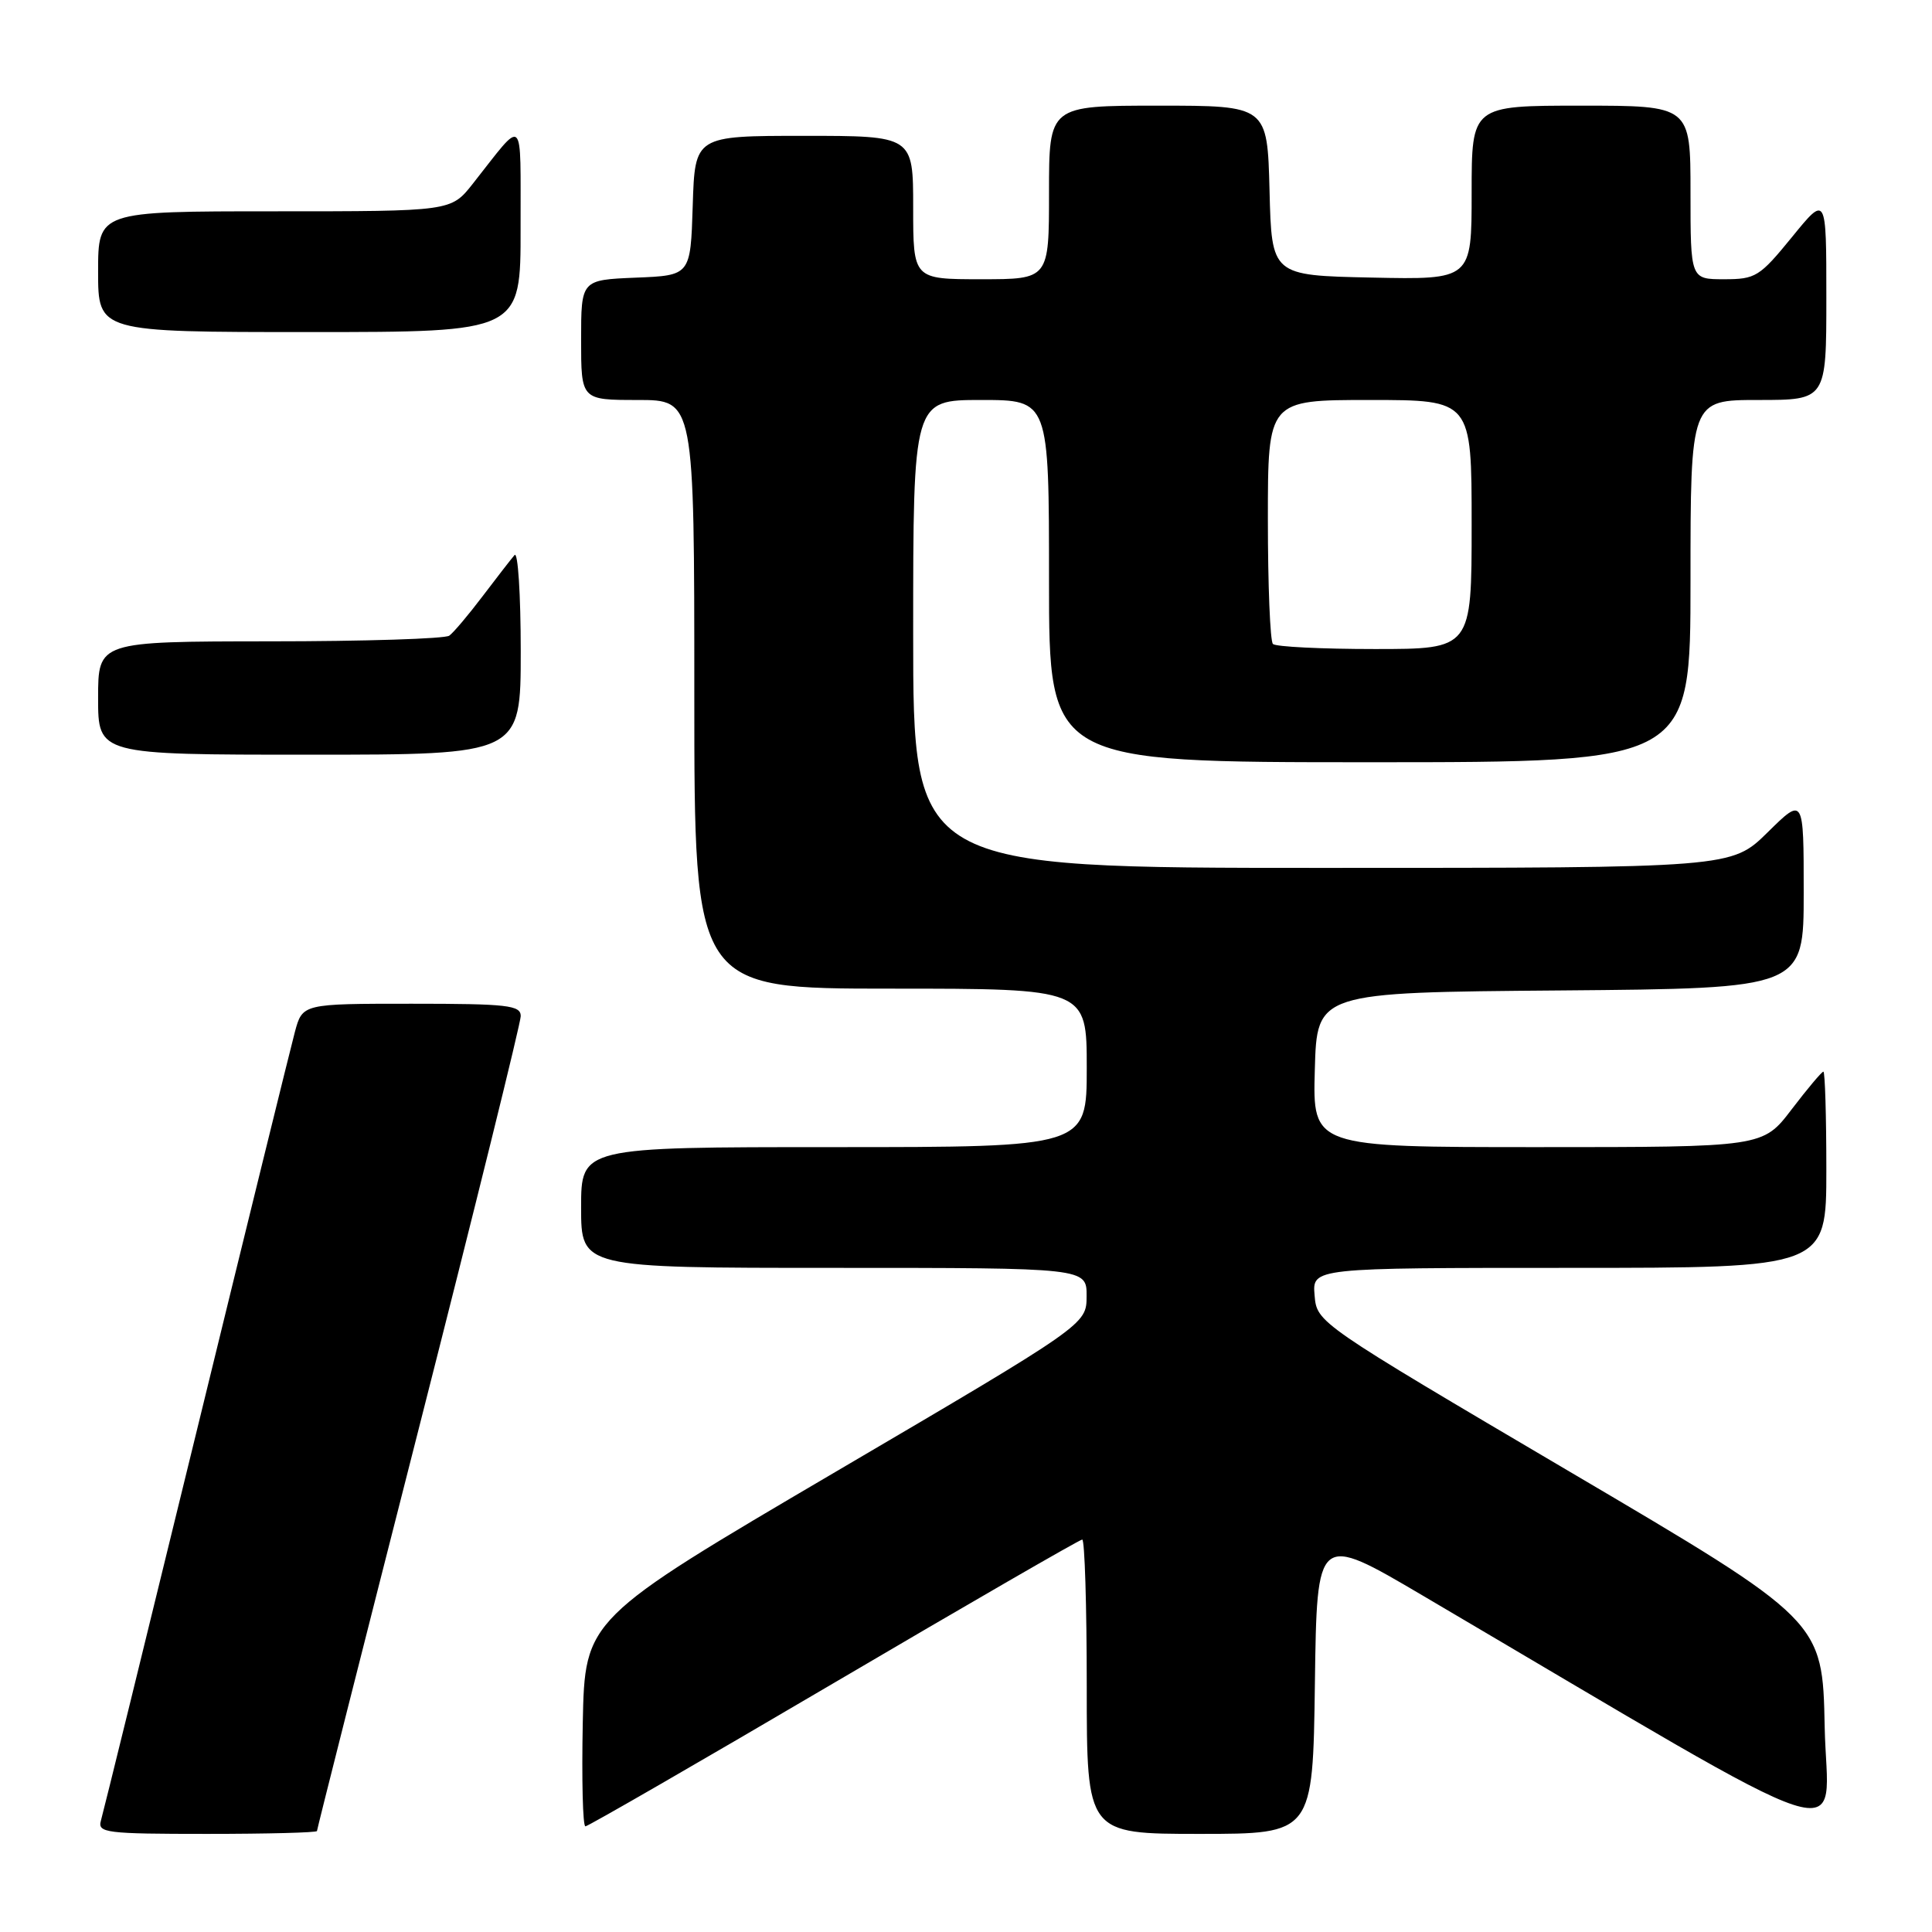 <?xml version="1.0" encoding="UTF-8" standalone="no"?>
<!DOCTYPE svg PUBLIC "-//W3C//DTD SVG 1.1//EN" "http://www.w3.org/Graphics/SVG/1.1/DTD/svg11.dtd" >
<svg xmlns="http://www.w3.org/2000/svg" xmlns:xlink="http://www.w3.org/1999/xlink" version="1.1" viewBox="0 0 256 256">
 <g >
 <path fill="currentColor"
d=" M 42.00 242.62 C 42.00 242.41 48.07 218.40 55.50 189.26 C 62.92 160.12 69.00 135.54 69.00 134.64 C 69.00 133.20 67.27 133.00 54.54 133.00 C 40.08 133.00 40.08 133.00 39.07 136.75 C 38.52 138.81 32.62 162.77 25.97 190.00 C 19.32 217.23 13.65 240.29 13.37 241.25 C 12.91 242.86 14.03 243.00 27.43 243.00 C 35.44 243.00 42.00 242.83 42.00 242.62 Z  M 174.23 223.08 C 174.50 203.17 174.50 203.17 188.50 211.41 C 248.00 246.43 242.09 244.49 241.78 228.83 C 241.50 214.74 241.50 214.74 208.00 195.01 C 174.50 175.27 174.50 175.27 174.19 171.64 C 173.88 168.00 173.88 168.00 207.94 168.00 C 242.00 168.00 242.00 168.00 242.00 155.00 C 242.00 147.85 241.82 142.00 241.61 142.00 C 241.39 142.00 239.50 144.25 237.40 147.00 C 233.59 152.00 233.59 152.00 203.76 152.00 C 173.93 152.00 173.93 152.00 174.22 141.75 C 174.50 131.50 174.50 131.50 206.75 131.24 C 239.00 130.97 239.00 130.97 239.00 118.27 C 239.00 105.58 239.00 105.58 234.22 110.29 C 229.43 115.00 229.43 115.00 175.22 115.00 C 121.00 115.00 121.00 115.00 121.00 84.00 C 121.00 53.00 121.00 53.00 130.00 53.00 C 139.00 53.00 139.00 53.00 139.00 77.00 C 139.00 101.00 139.00 101.00 181.50 101.00 C 224.00 101.00 224.00 101.00 224.00 77.00 C 224.00 53.00 224.00 53.00 233.00 53.00 C 242.00 53.00 242.00 53.00 242.00 39.41 C 242.00 25.82 242.00 25.82 237.45 31.41 C 233.15 36.68 232.63 37.00 228.45 37.00 C 224.00 37.00 224.00 37.00 224.00 25.50 C 224.00 14.00 224.00 14.00 209.50 14.00 C 195.00 14.00 195.00 14.00 195.00 25.53 C 195.00 37.06 195.00 37.06 181.75 36.78 C 168.50 36.50 168.50 36.50 168.22 25.25 C 167.93 14.00 167.93 14.00 153.47 14.00 C 139.00 14.00 139.00 14.00 139.00 25.50 C 139.00 37.00 139.00 37.00 130.00 37.00 C 121.00 37.00 121.00 37.00 121.00 27.50 C 121.00 18.00 121.00 18.00 106.54 18.00 C 92.08 18.00 92.08 18.00 91.79 27.25 C 91.50 36.50 91.50 36.50 84.25 36.79 C 77.00 37.09 77.00 37.09 77.00 45.04 C 77.00 53.00 77.00 53.00 84.50 53.00 C 92.00 53.00 92.00 53.00 92.00 92.00 C 92.00 131.00 92.00 131.00 118.00 131.00 C 144.00 131.00 144.00 131.00 144.00 141.50 C 144.00 152.00 144.00 152.00 110.50 152.00 C 77.00 152.00 77.00 152.00 77.00 160.00 C 77.00 168.00 77.00 168.00 110.50 168.00 C 144.00 168.00 144.00 168.00 143.98 171.75 C 143.97 175.50 143.97 175.50 110.73 195.02 C 77.50 214.54 77.50 214.54 77.22 228.27 C 77.07 235.82 77.22 242.00 77.57 242.00 C 77.91 242.00 92.73 233.45 110.50 223.00 C 128.27 212.55 143.07 204.00 143.40 204.00 C 143.73 204.00 144.00 212.78 144.00 223.50 C 144.00 243.00 144.00 243.00 158.98 243.00 C 173.96 243.00 173.96 243.00 174.23 223.08 Z  M 69.00 86.30 C 69.00 78.76 68.63 73.03 68.18 73.55 C 67.73 74.07 65.82 76.53 63.95 79.00 C 62.08 81.47 60.09 83.83 59.53 84.23 C 58.96 84.64 48.26 84.98 35.75 84.98 C 13.00 85.00 13.00 85.00 13.00 92.50 C 13.00 100.00 13.00 100.00 41.00 100.00 C 69.00 100.00 69.00 100.00 69.00 86.30 Z  M 68.98 30.25 C 68.95 14.90 69.62 15.52 62.63 24.37 C 59.76 28.00 59.76 28.00 36.38 28.00 C 13.00 28.00 13.00 28.00 13.00 36.00 C 13.00 44.00 13.00 44.00 41.00 44.00 C 69.00 44.00 69.00 44.00 68.98 30.25 Z  M 168.67 85.33 C 168.30 84.97 168.00 77.54 168.00 68.83 C 168.00 53.00 168.00 53.00 181.50 53.00 C 195.00 53.00 195.00 53.00 195.00 69.50 C 195.00 86.00 195.00 86.00 182.17 86.00 C 175.11 86.00 169.03 85.70 168.67 85.33 Z "/>
</g>
</svg>
